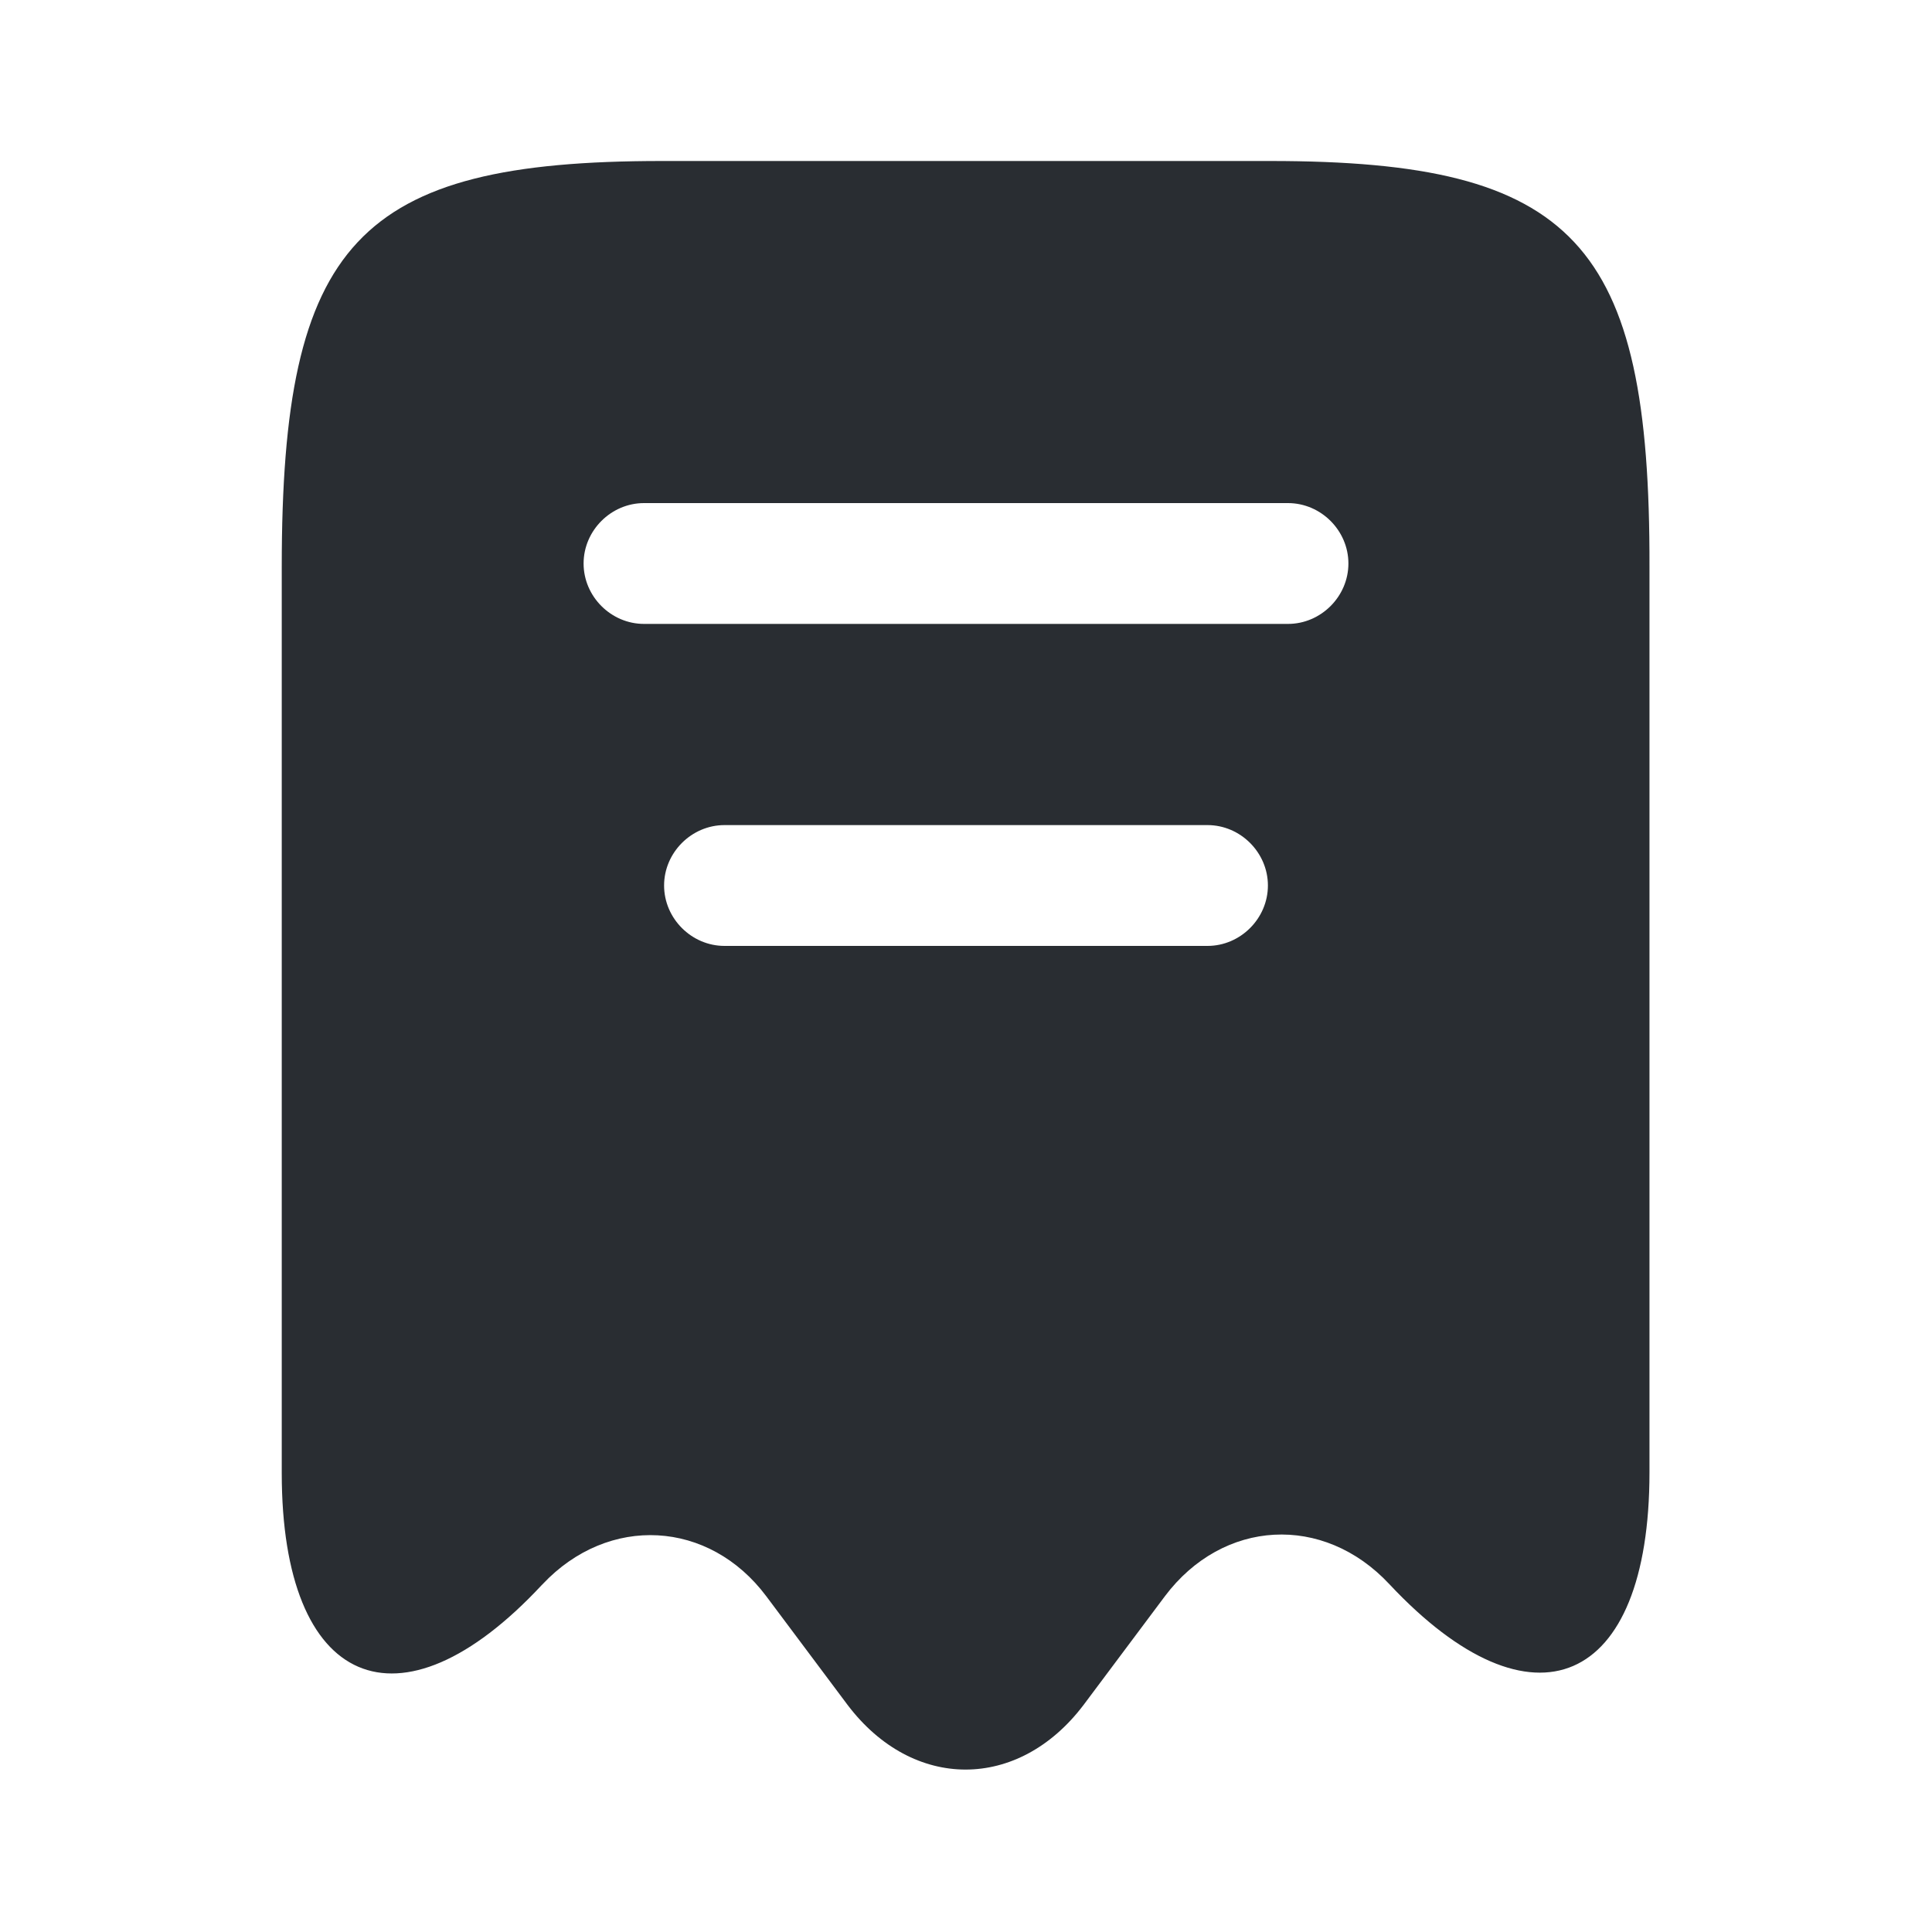 <svg width="30" height="30" viewBox="0 0 30 30" fill="none" xmlns="http://www.w3.org/2000/svg">
<path d="M19.725 2.5H10.275C5.55 2.5 4.375 3.763 4.375 8.8V22.875C4.375 26.2 6.2 26.988 8.412 24.613L8.425 24.6C9.45 23.512 11.012 23.6 11.9 24.788L13.162 26.475C14.175 27.812 15.812 27.812 16.825 26.475L18.087 24.788C18.988 23.587 20.55 23.5 21.575 24.6C23.8 26.975 25.613 26.188 25.613 22.863V8.8C25.625 3.763 24.45 2.5 19.725 2.5ZM18.75 14.688H11.25C10.738 14.688 10.312 14.262 10.312 13.75C10.312 13.238 10.738 12.812 11.25 12.812H18.75C19.262 12.812 19.688 13.238 19.688 13.75C19.688 14.262 19.262 14.688 18.75 14.688ZM20 9.688H10C9.488 9.688 9.062 9.262 9.062 8.75C9.062 8.238 9.488 7.812 10 7.812H20C20.512 7.812 20.938 8.238 20.938 8.75C20.938 9.262 20.512 9.688 20 9.688Z" fill="#292D32"/>
</svg>
